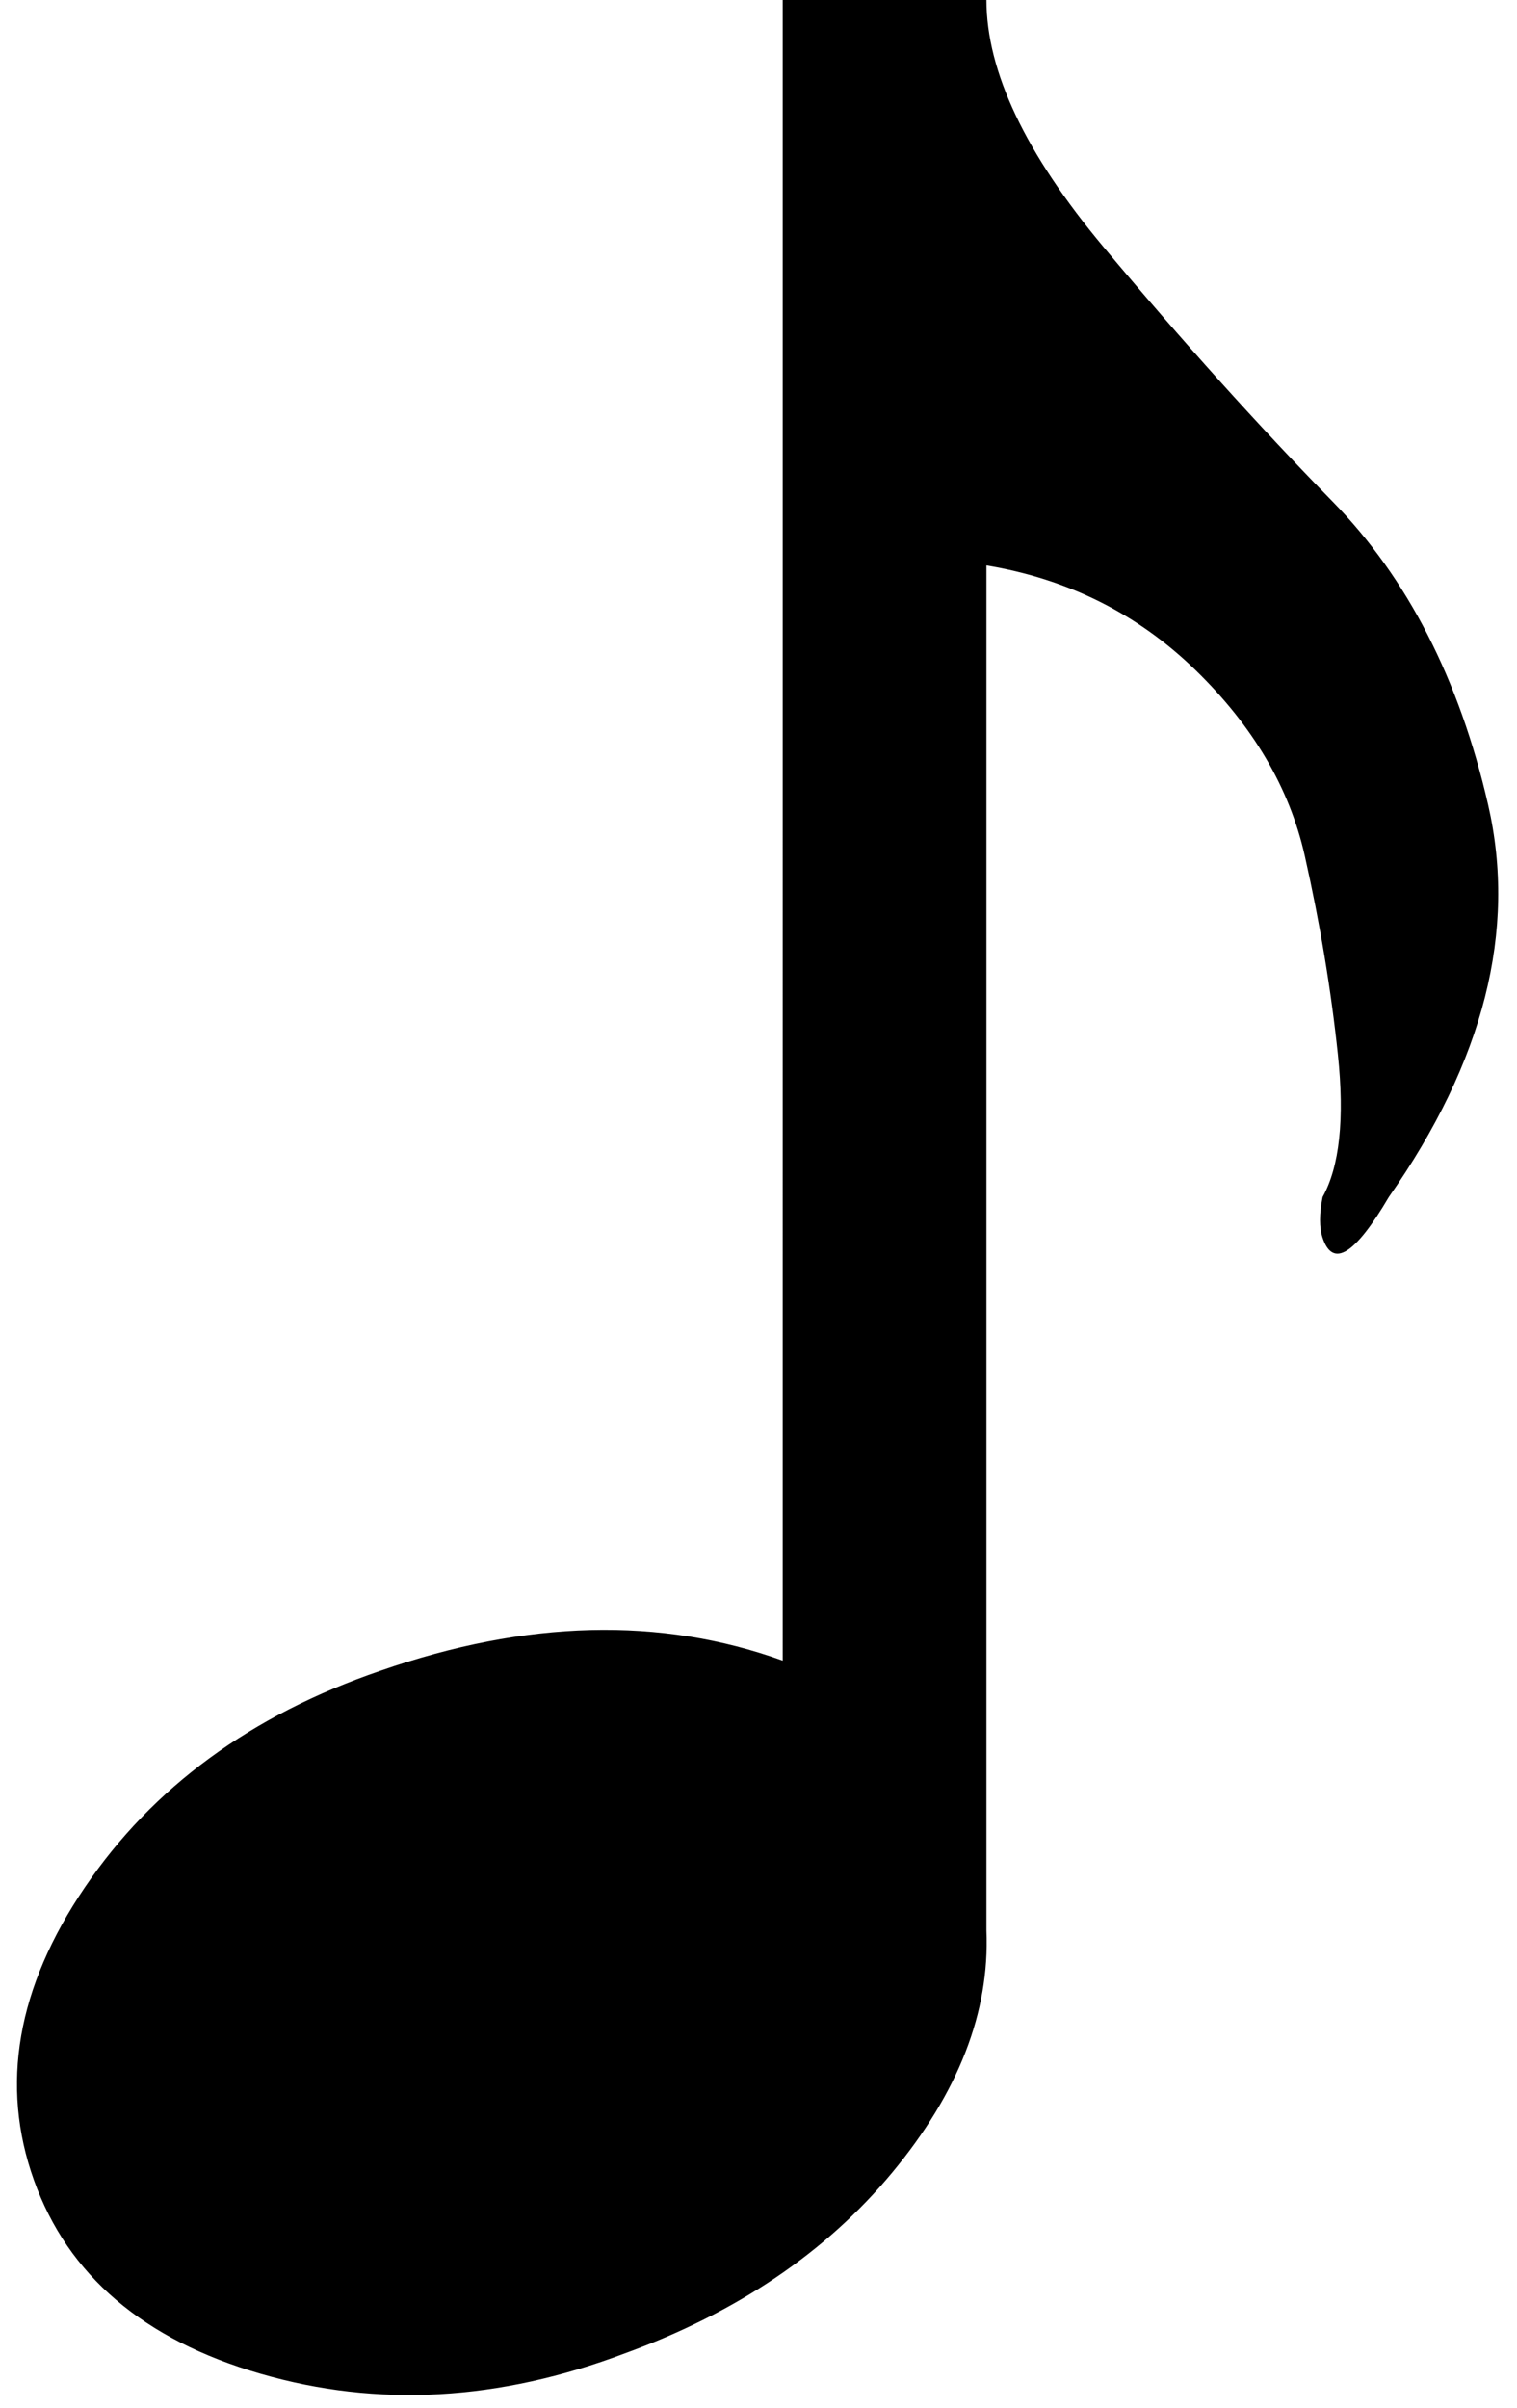 <svg xmlns="http://www.w3.org/2000/svg" viewBox="0 0 595.666 945.333"><path d="M387.333 0c0 28 15.333 60.333 46 97s60.667 70 90 100 49.667 69.667 61 119c11.333 49.333-1.667 100.667-39 154-13.333 22.667-22 28-26 16-1.333-4-1.333-9.333 0-16 6.667-12 8.667-30.667 6-56s-7-51.333-13-78-20.333-51-43-73-50-35.667-82-41v536c1.333 32-11 63.667-37 95s-61 55-105 71c-49.333 18.667-97 21.333-143 8-46-13.333-75.667-38.667-89-76-13.333-37.333-6.667-75.667 20-115s65.333-67.667 116-85c57.333-20 110-21.333 158-4V0h80"/></svg>
